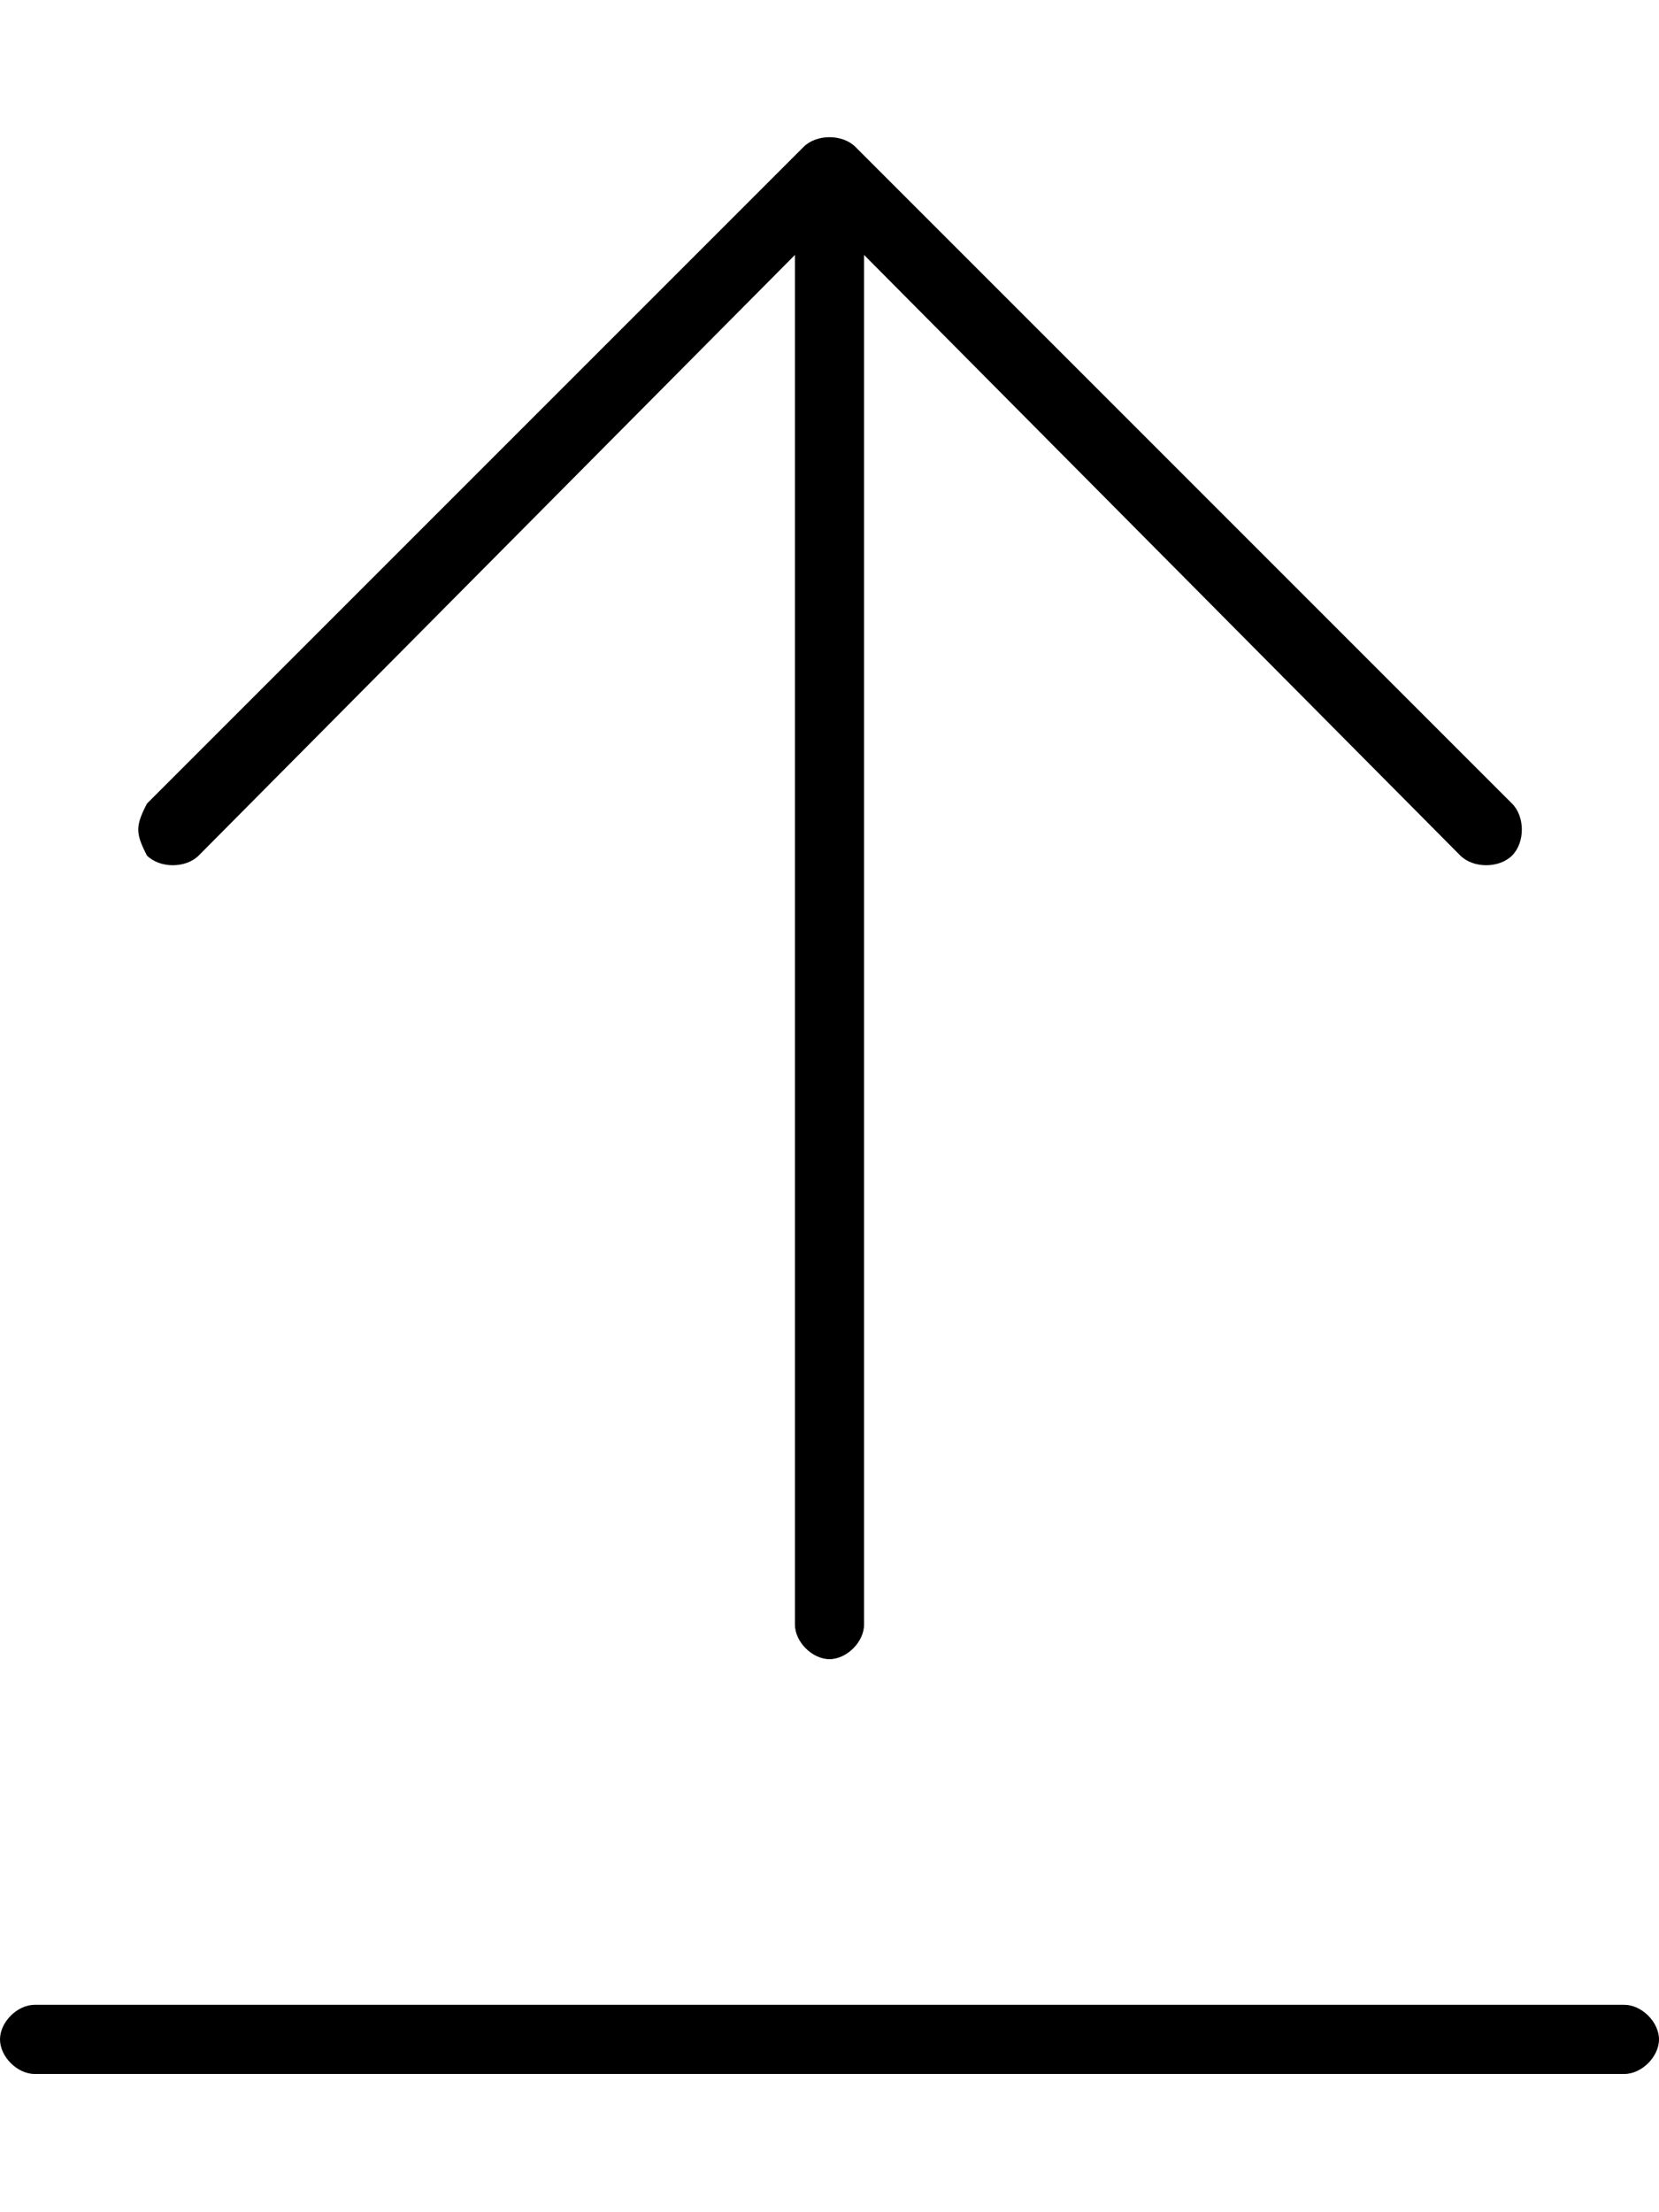 <svg xmlns="http://www.w3.org/2000/svg" viewBox="0 0 384 512"><!-- Font Awesome Pro 6.0.0-alpha1 by @fontawesome - https://fontawesome.com License - https://fontawesome.com/license (Commercial License) --><path d="M198 34C195 31 189 31 186 34L34 186C33 188 32 190 32 192S33 196 34 198C37 201 43 201 46 198L184 59V376C184 380 188 384 192 384S200 380 200 376V59L338 198C341 201 347 201 350 198S353 189 350 186L198 34ZM376 464H8C4 464 0 468 0 472S4 480 8 480H376C380 480 384 476 384 472S380 464 376 464Z"/></svg>